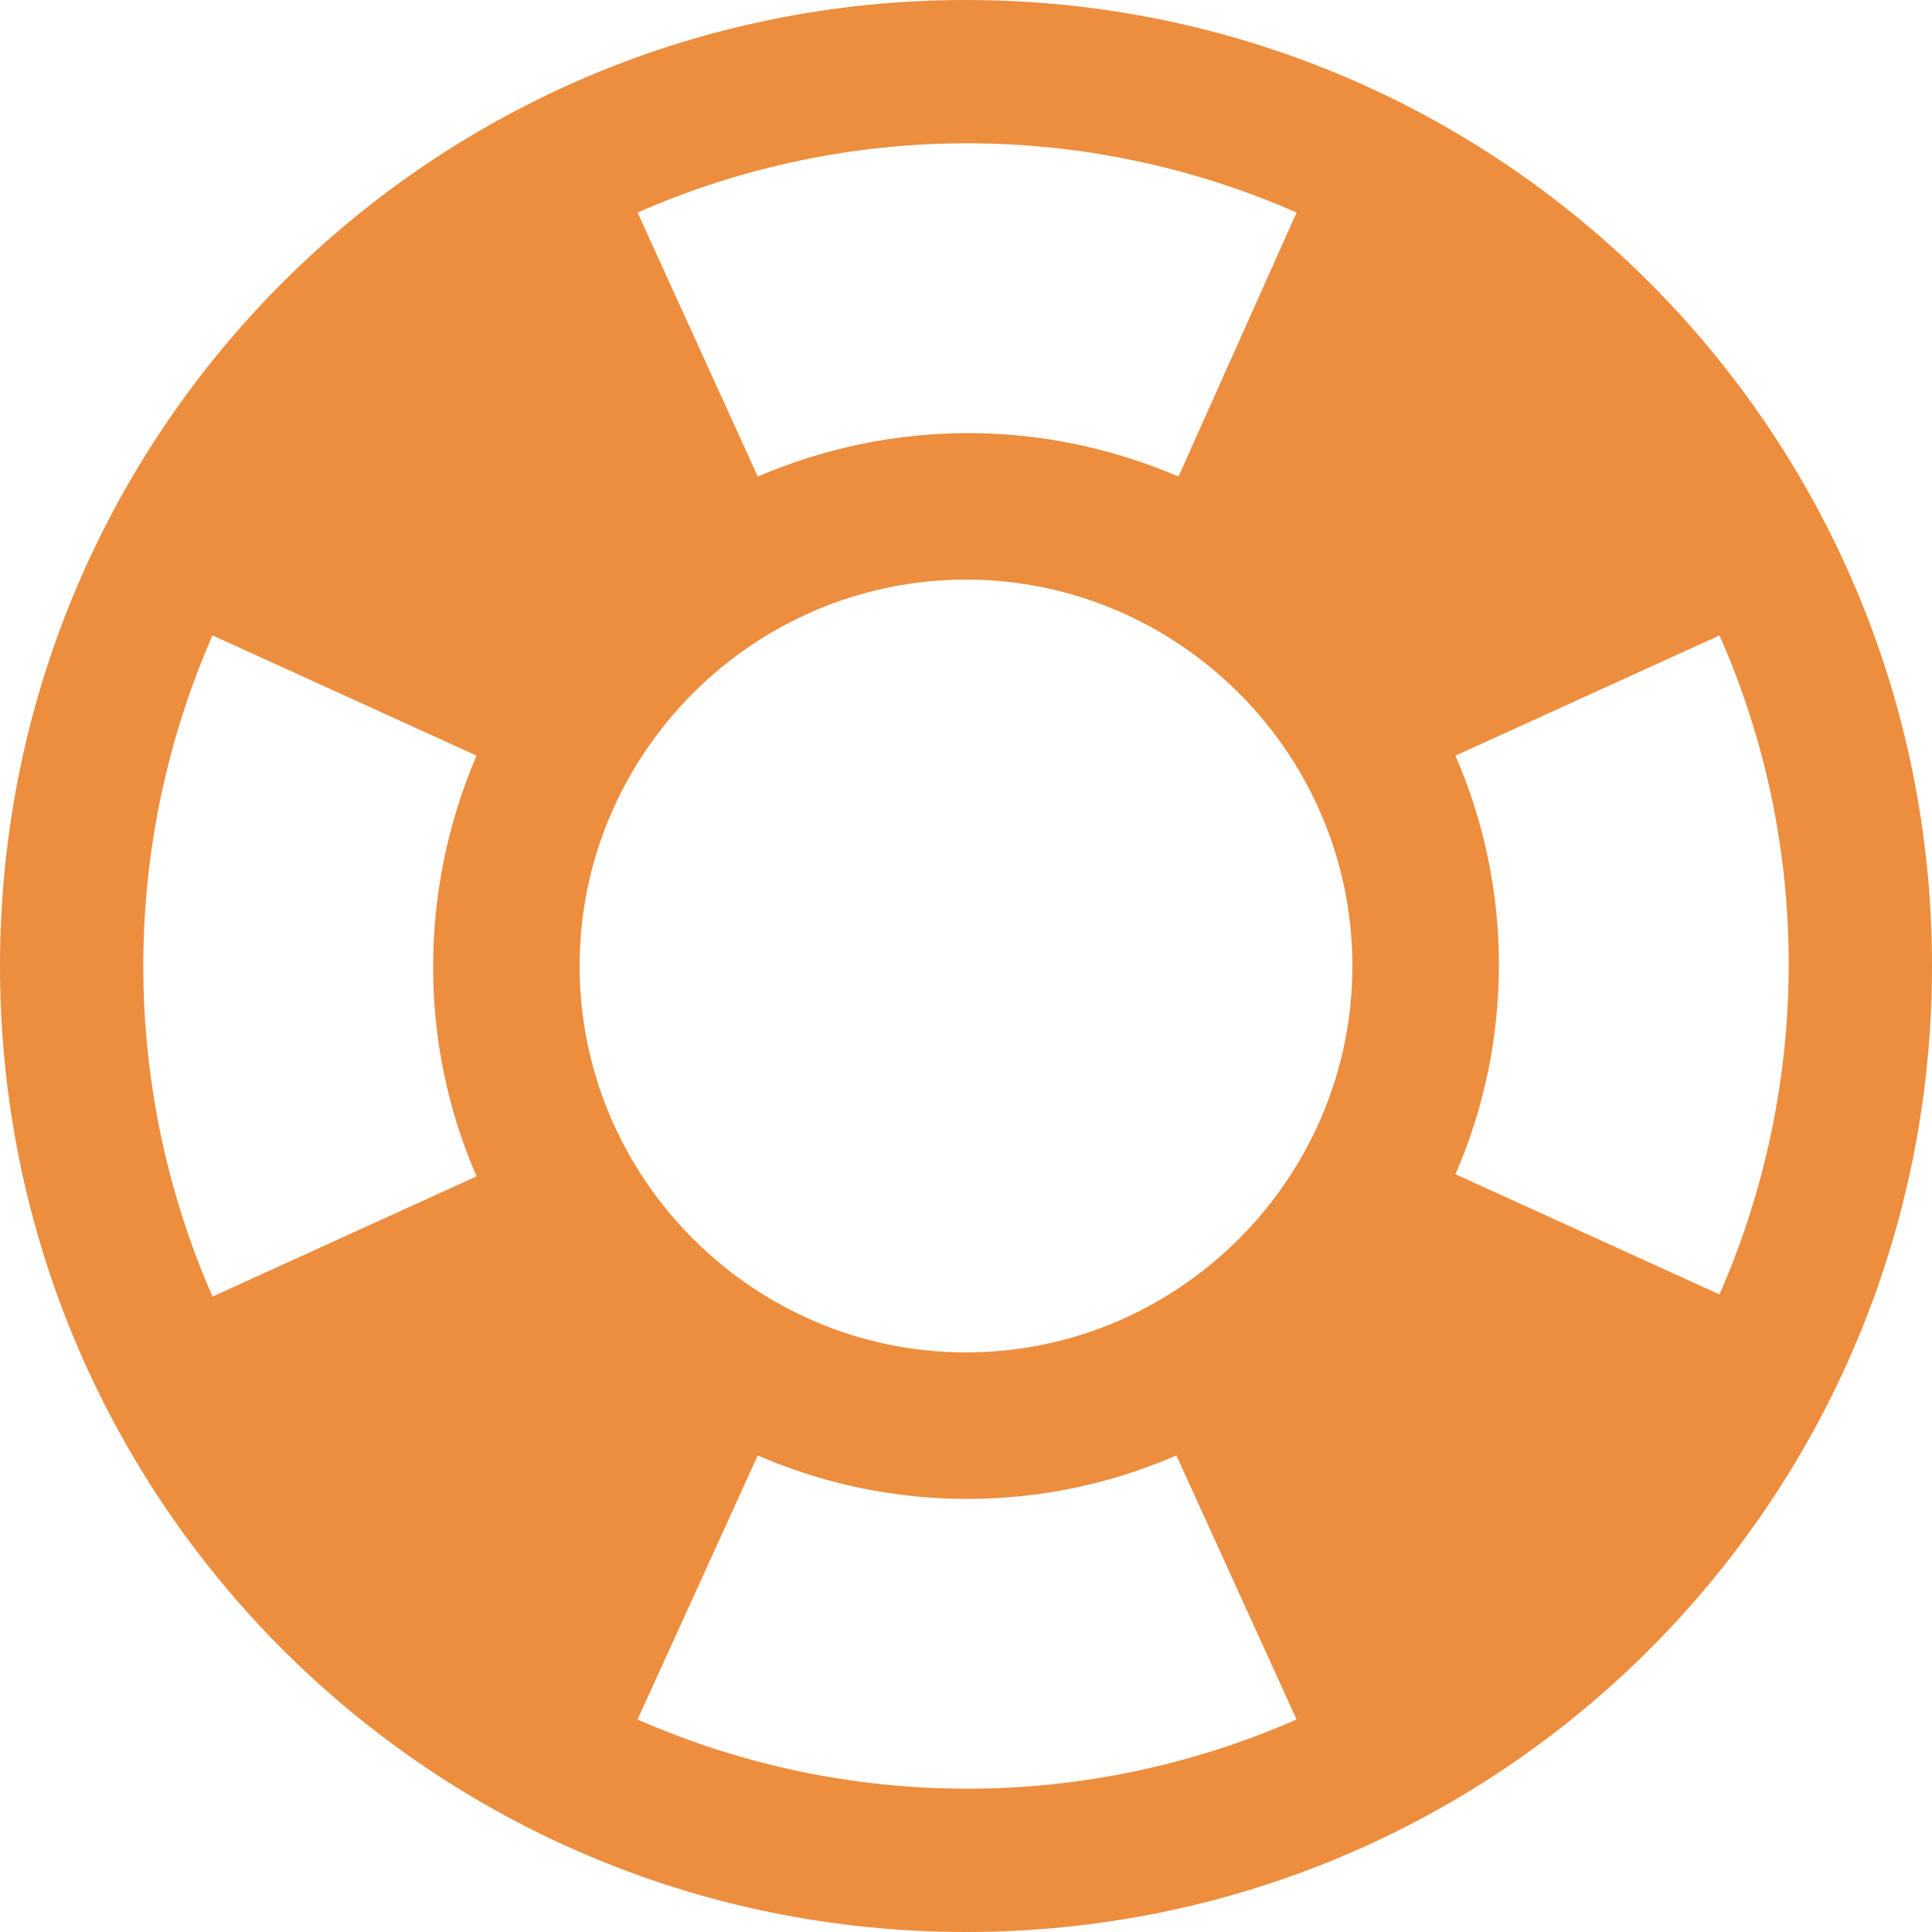 <?xml version="1.0" encoding="utf-8"?>
<!-- Generator: Adobe Illustrator 28.1.0, SVG Export Plug-In . SVG Version: 6.00 Build 0)  -->
<svg version="1.1" id="Layer_1" xmlns="http://www.w3.org/2000/svg" xmlns:xlink="http://www.w3.org/1999/xlink" x="0px" y="0px"
	 viewBox="0 0 90 90" style="enable-background:new 0 0 90 90;" xml:space="preserve">
<style type="text/css">
	.st0{fill:#ED8D3E;}
</style>
<path class="st0" d="M80.1,60.3c4.3-9.8,4.3-21,0-30.7l-12.3,5.6c2.7,6.2,2.7,13.3,0,19.5L80.1,60.3 M60.4,9.9
	c-9.8-4.3-20.9-4.3-30.7,0l5.6,12.3c6.3-2.7,13.3-2.7,19.6,0L60.4,9.9 M9.9,29.6c-4.3,9.8-4.3,21,0,30.8l12.3-5.6
	c-2.7-6.2-2.7-13.3,0-19.6L9.9,29.6 M29.7,80.1c9.8,4.3,20.9,4.3,30.7,0l-5.6-12.3c-6.2,2.7-13.3,2.7-19.5,0L29.7,80.1 M45,0
	c24.9,0,45,20.1,45,45S69.9,90,45,90S0,69.9,0,45S20.1,0,45,0 M45,27c-9.9,0-18,8.1-18,18s8.1,18,18,18s18-8.1,18-18S54.9,27,45,27z
	"/>
</svg>
